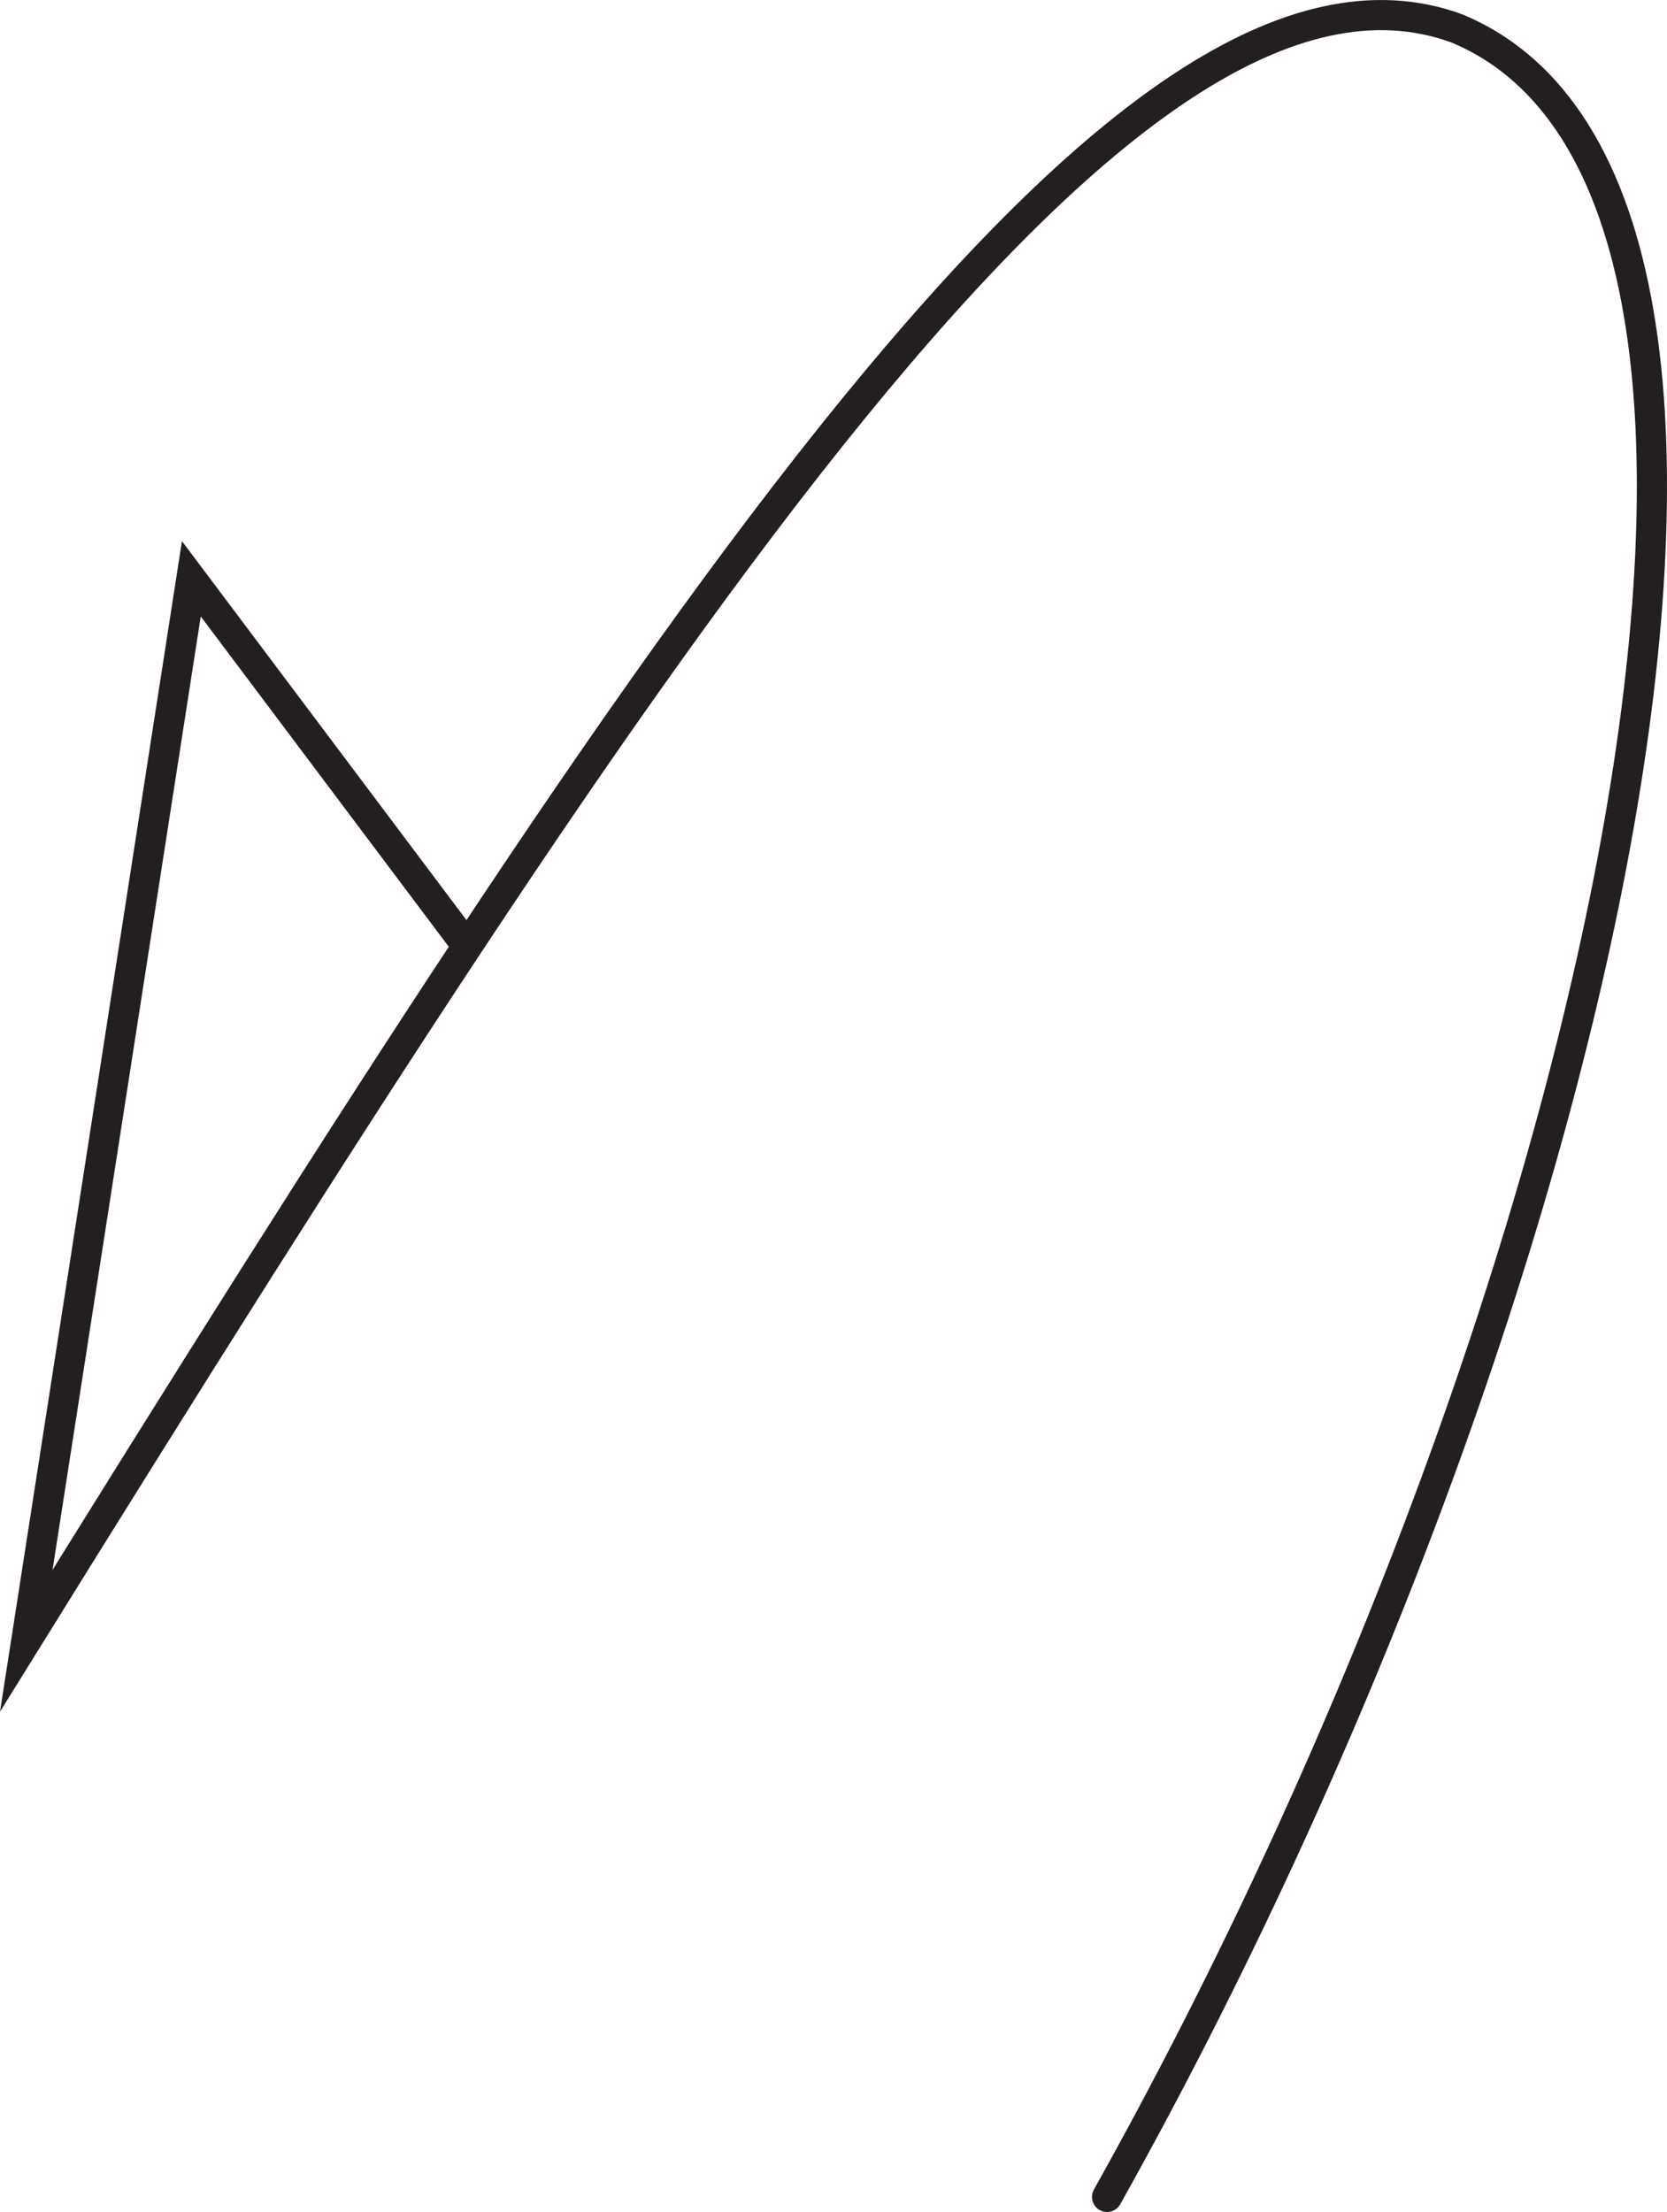 <svg id="Layer_1" data-name="Layer 1" xmlns="http://www.w3.org/2000/svg" viewBox="0 0 221.11 293.367"><defs><style>.cls-1{fill:none;stroke:#231f20;stroke-linecap:round;stroke-miterlimit:10;stroke-width:4px;}</style></defs><title>67,5</title><g id="Arrows"><g id="Arrows_of_Motion" data-name="Arrows of Motion"><g id="Mountain_Fold" data-name="Mountain Fold"><path class="cls-1" d="M67.133,105.637l-36.567-48.7L8.672,197.779C92.3,63.068,154.448-32.071,198.389-16.068c52.485,21.741,19.256,170.4-46.363,287.611" transform="translate(-5.185 19.824)"/></g></g></g></svg>